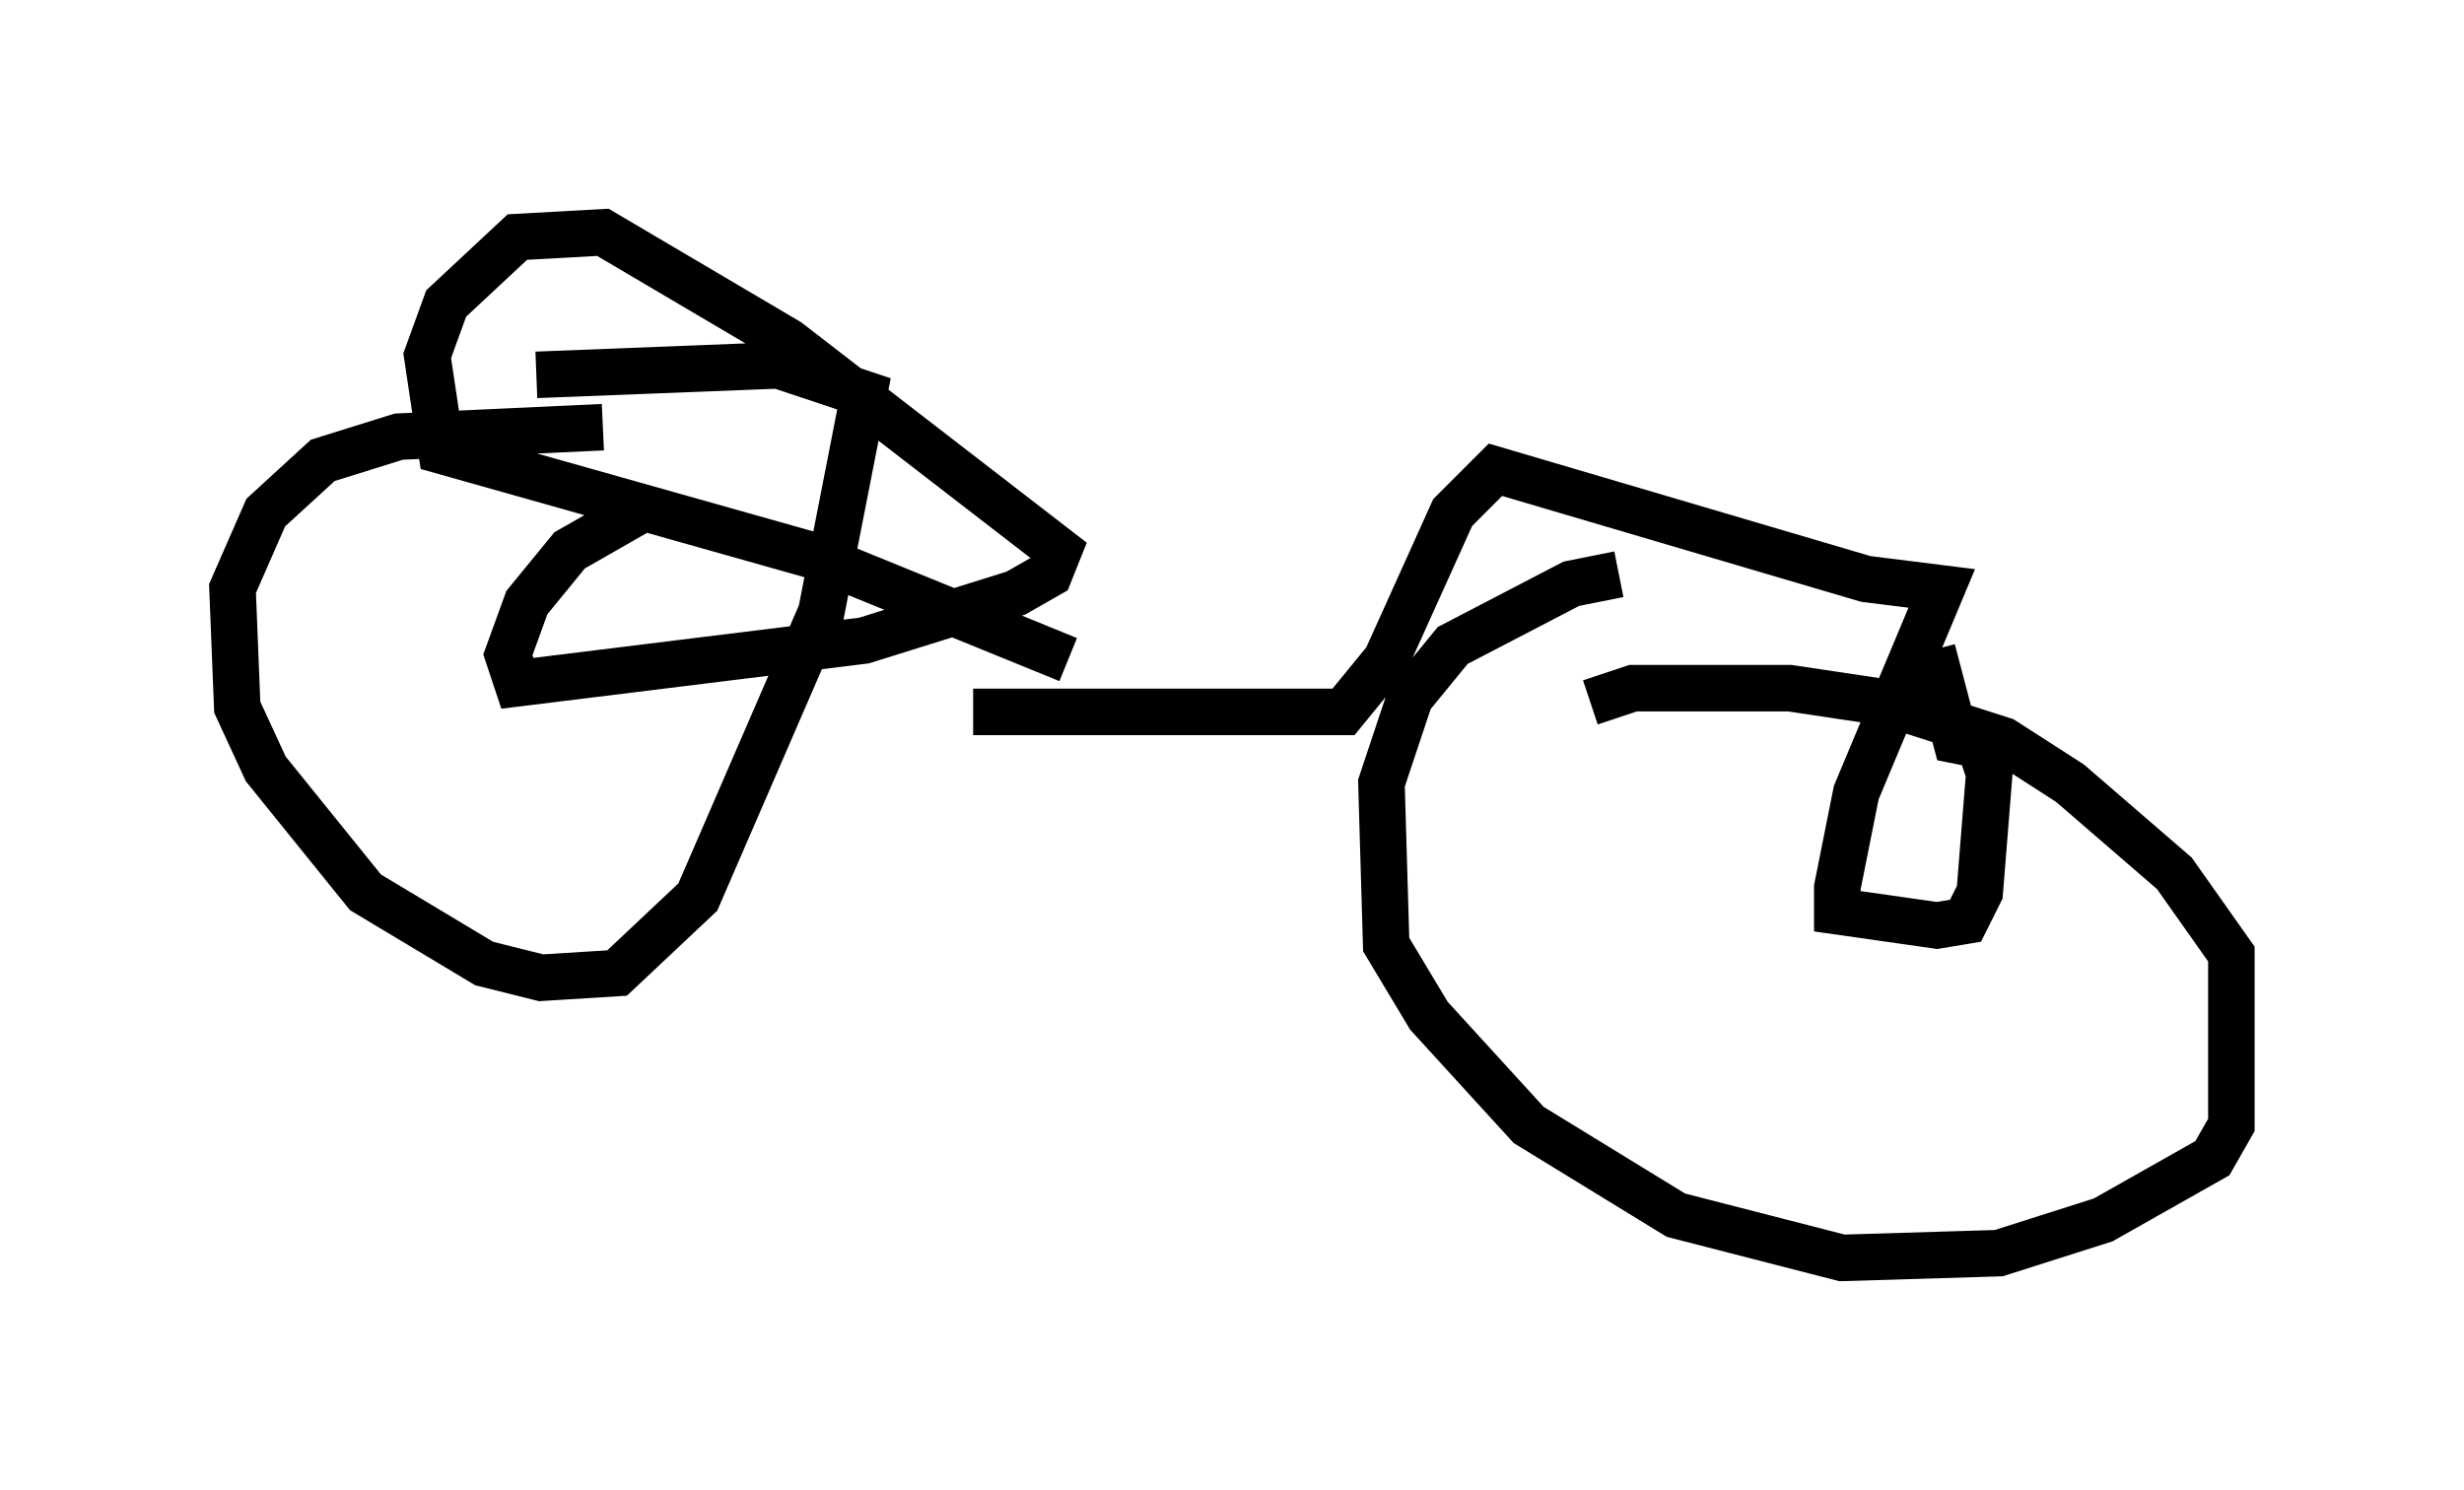 <?xml version="1.0" encoding="utf-8" ?>
<svg baseProfile="full" height="32.05" version="1.1" width="52.978" xmlns="http://www.w3.org/2000/svg" xmlns:ev="http://www.w3.org/2001/xml-events" xmlns:xlink="http://www.w3.org/1999/xlink"><defs /><rect fill="white" height="32.05" width="52.978" x="0" y="0" /><path d="M13.575, 9.594 m-0.613, -0.408 l-4.39, 0.204 -1.633, 0.51 l-1.225, 1.123 -0.715, 1.633 l0.102, 2.552 0.613, 1.327 l2.144, 2.654 2.552, 1.531 l1.225, 0.306 1.633, -0.102 l1.735, -1.633 2.654, -6.125 l0.919, -4.696 -1.838, -0.613 l-5.206, 0.204 m23.275, 4.288 l-1.021, 0.204 -2.552, 1.327 l-0.919, 1.123 -0.613, 1.838 l0.102, 3.471 0.919, 1.531 l2.144, 2.348 3.165, 1.94 l3.573, 0.919 3.369, -0.102 l2.246, -0.715 2.348, -1.327 l0.408, -0.715 0.0, -3.675 l-1.225, -1.735 -2.246, -1.94 l-1.429, -0.919 -2.552, -0.817 l-2.042, -0.306 -3.369, 0.0 l-0.919, 0.306 m-13.271, 0.204 l7.963, 0.0 0.919, -1.123 l1.429, -3.165 0.919, -0.919 l7.963, 2.348 1.633, 0.204 l-1.838, 4.39 -0.408, 2.042 l0.0, 0.51 2.144, 0.306 l0.613, -0.102 0.306, -0.613 l0.204, -2.552 -0.204, -0.613 l-0.51, -0.102 -0.51, -1.94 m-18.579, 0.204 l-5.513, -2.246 -7.963, -2.246 l-0.306, -2.042 0.408, -1.123 l1.531, -1.429 1.838, -0.102 l3.981, 2.348 5.819, 4.492 l-0.204, 0.51 -0.715, 0.408 l-3.267, 1.021 -7.452, 0.919 l-0.204, -0.613 0.408, -1.123 l0.919, -1.123 1.429, -0.817 m7.963, 3.267 " fill="none" stroke="black" stroke-width="1" /></svg>